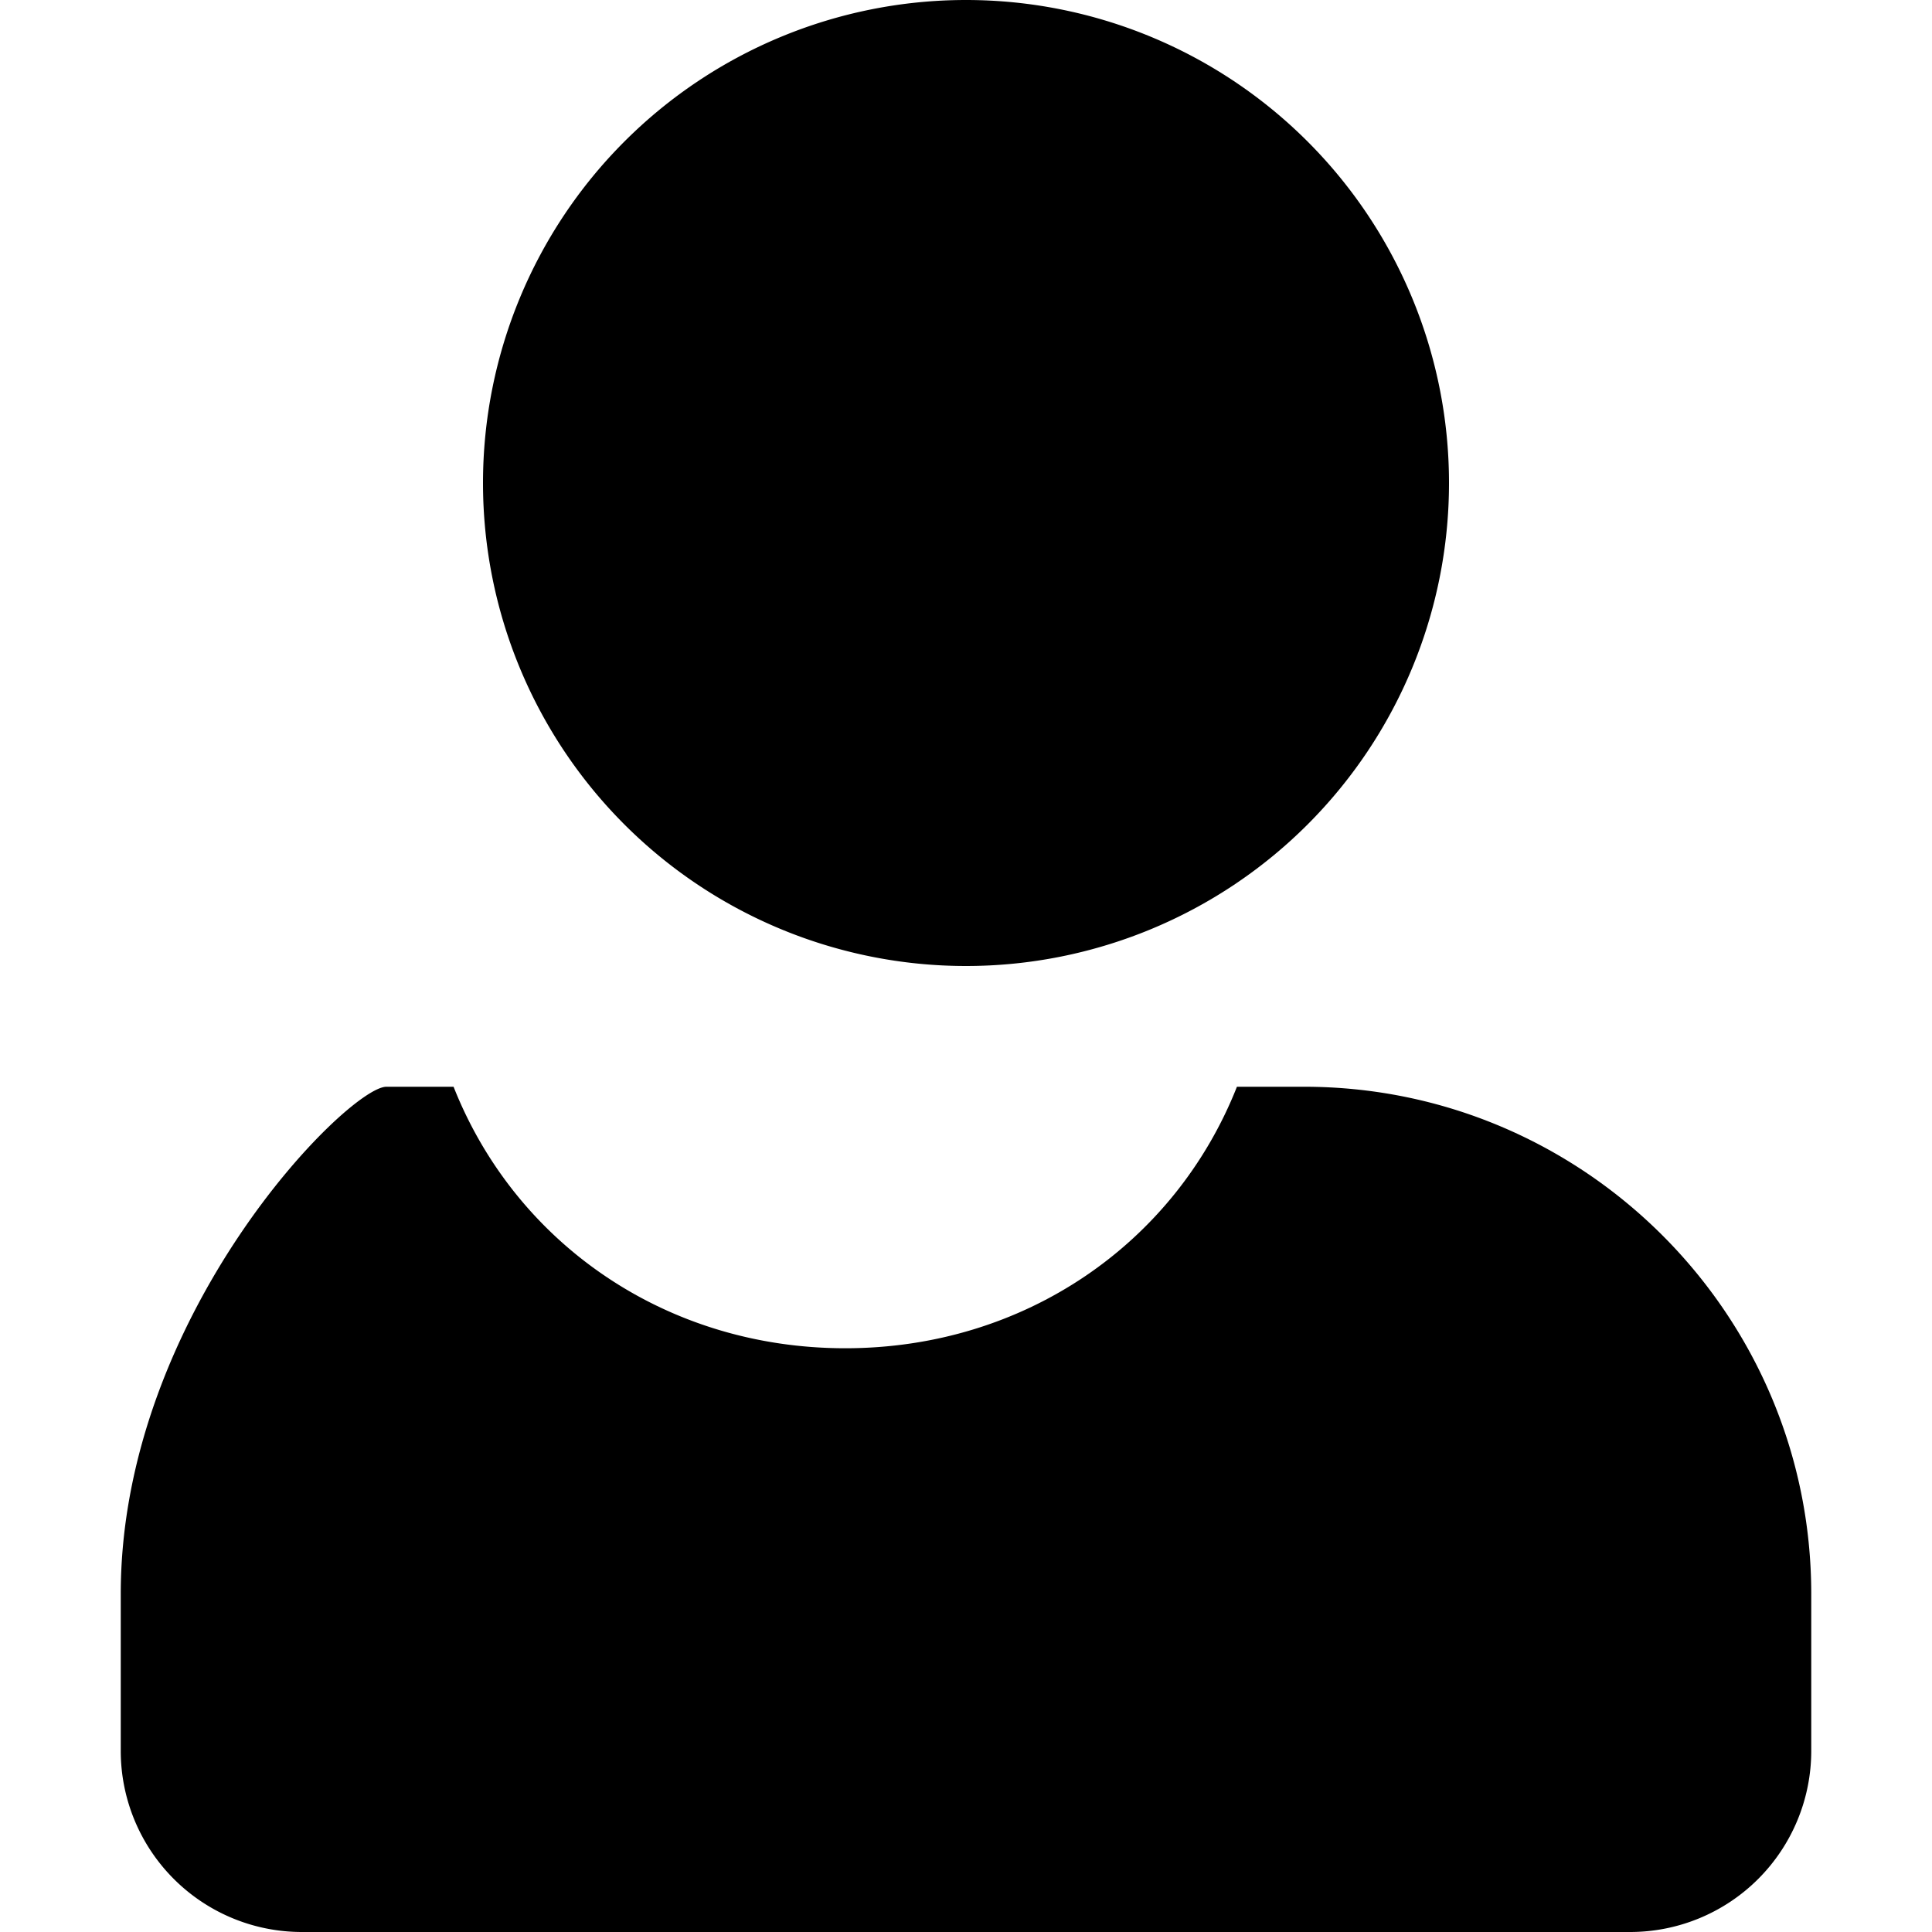   <svg width="20" height="20" fill="currentColor" viewBox="0 0 448 512" aria-hidden="true">
    <path d="M224 256a128 128 0 100-256 128 128 0 000 256zm89.6 32h-17.8c-16.4 41.5-56.3 69.3-103.8 69.3s-87.4-27.8-103.8-69.3h-17.8C60.3 288 0 348.3 0 422.4V464a48 48 0 0048 48h352a48 48 0 0048-48v-41.6C448 348.3 387.7 288 313.6 288z" />
  </svg>